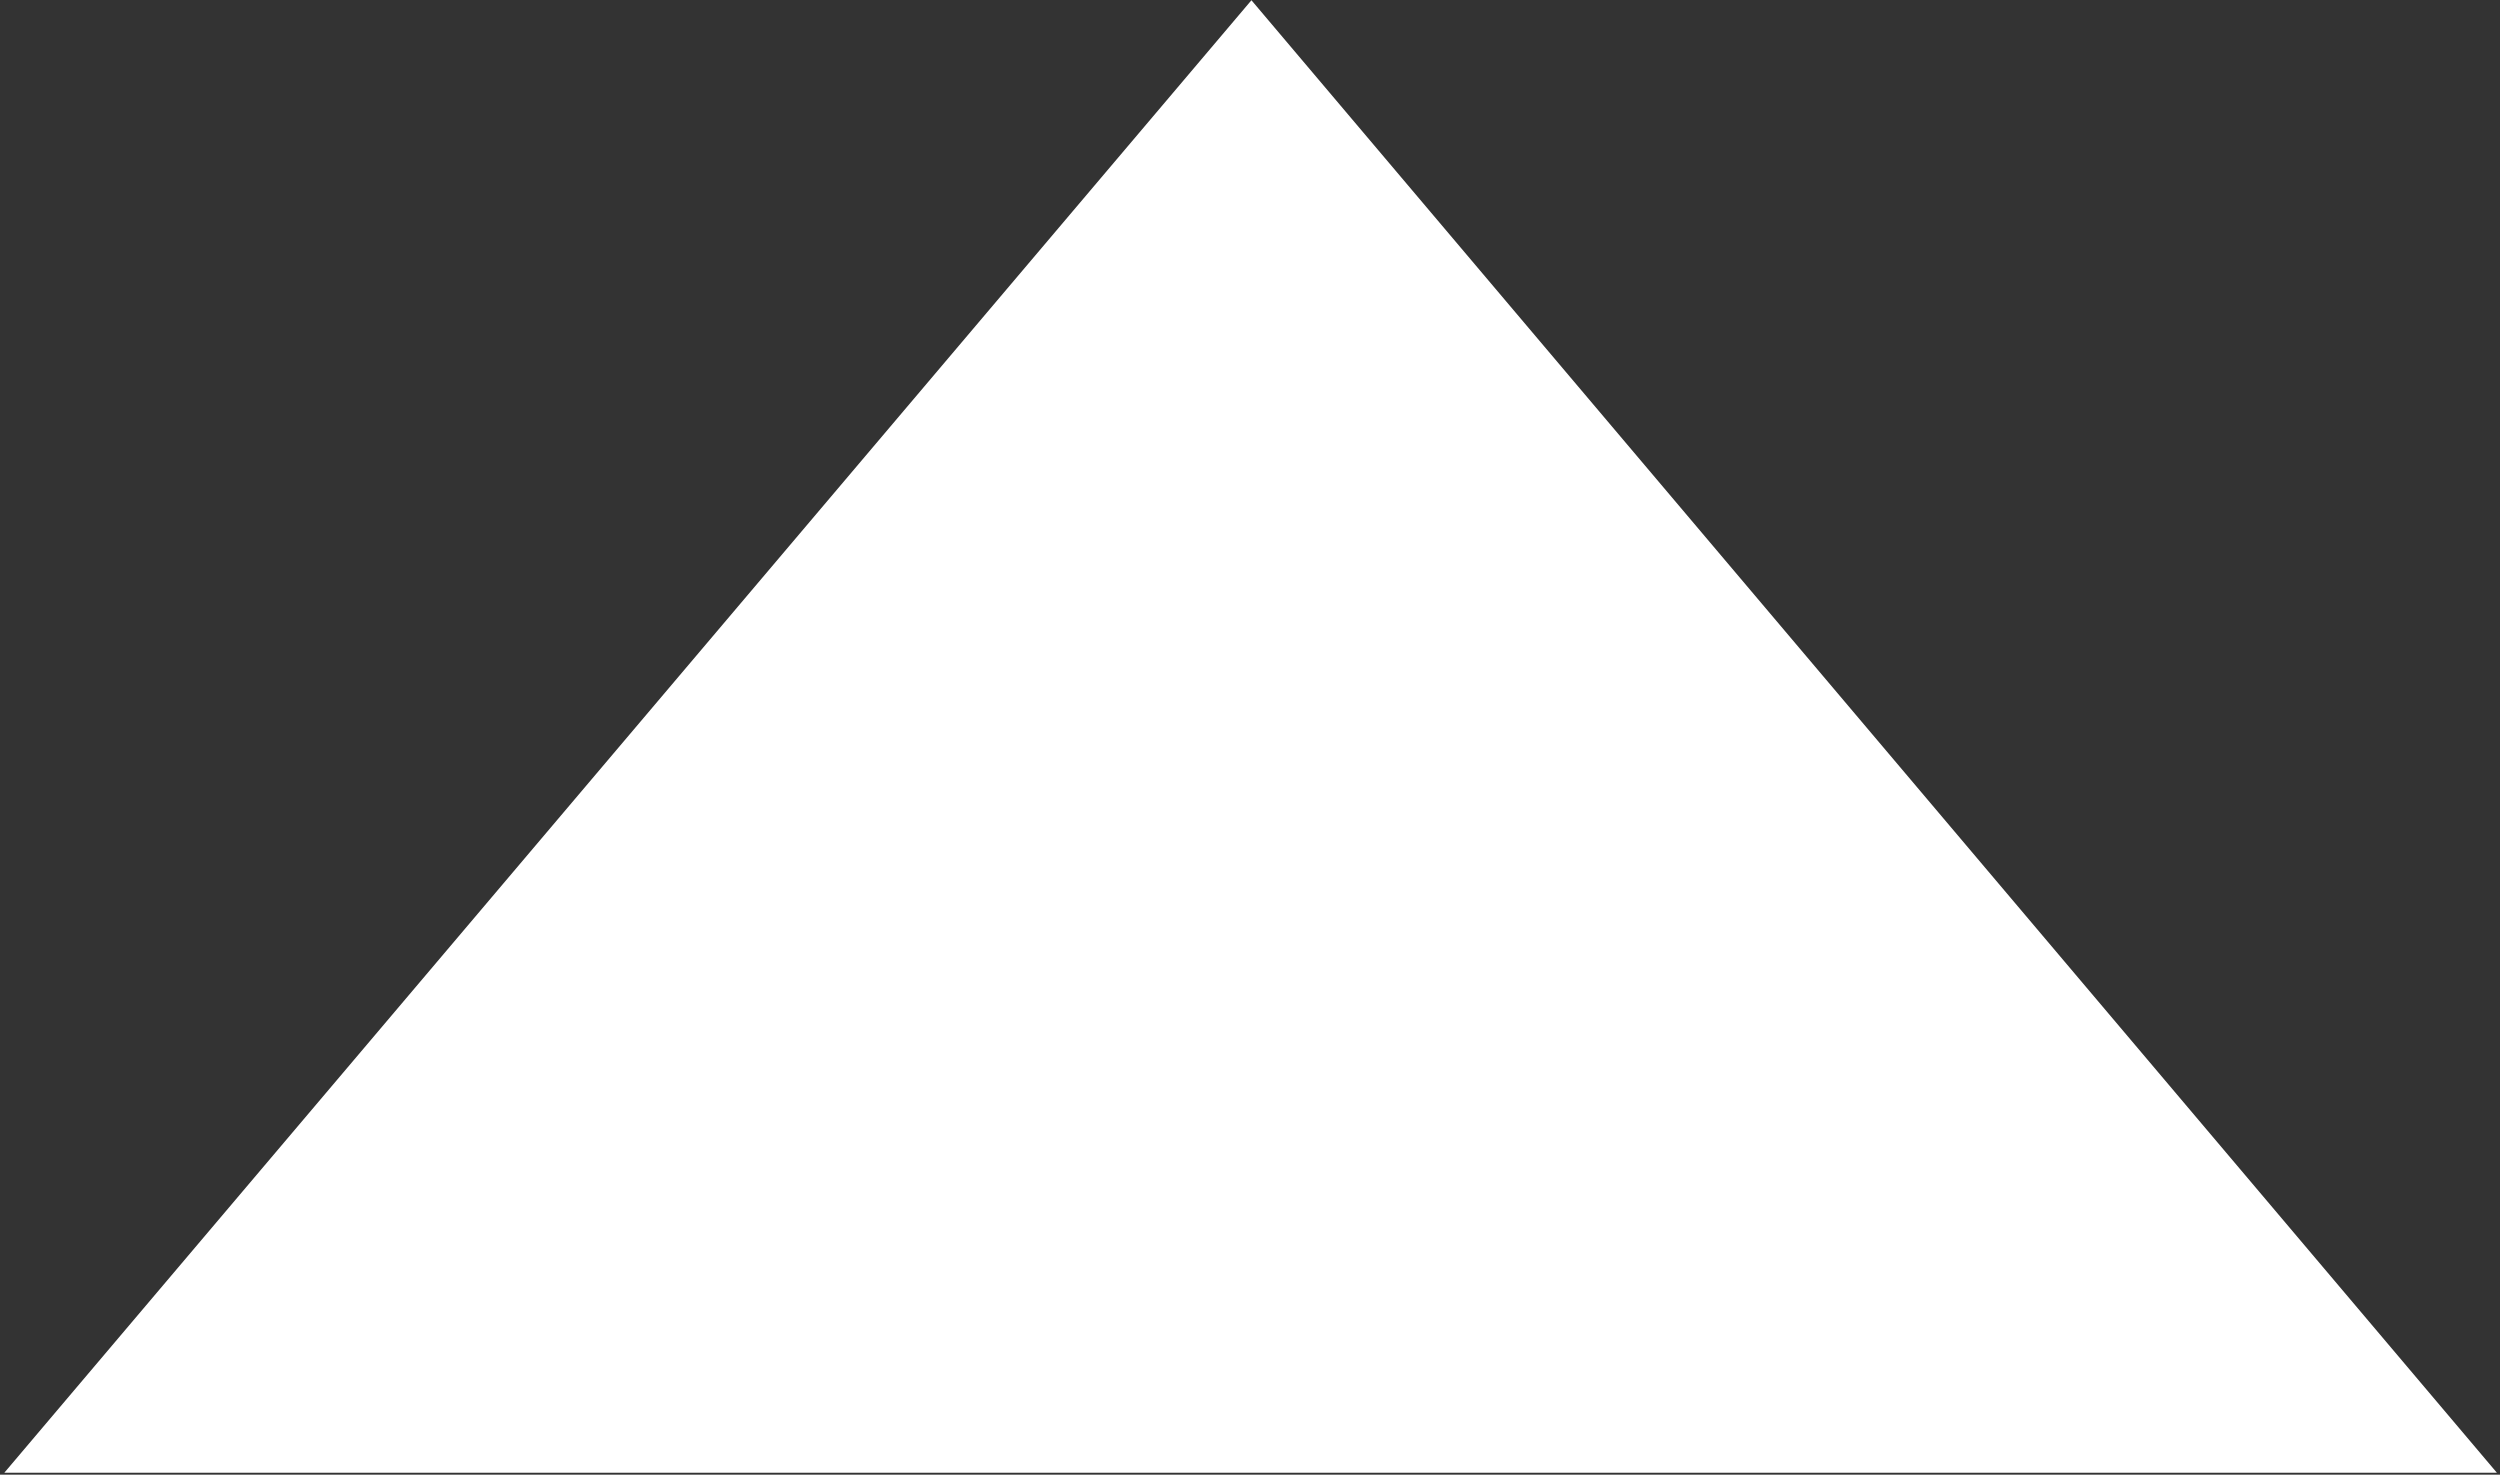<svg xmlns="http://www.w3.org/2000/svg" width="10.438" height="6.157" viewBox="0 0 10.438 6.157">
  <rect x="0" y="0" width="10.438" height="6.157" fill="#333333" stroke="none"/>
  <defs>
    <style>
      .cls-1 {
        fill: #fff;
        fill-rule: evenodd;
      }
    </style>
  </defs>
  <path id="Многоугольник_1_копия" data-name="Многоугольник 1 копия" class="cls-1" d="M672.6,521.907l-5.207,6.148H677.8Z" transform="translate(-667.375 -521.906)"/>
</svg>
